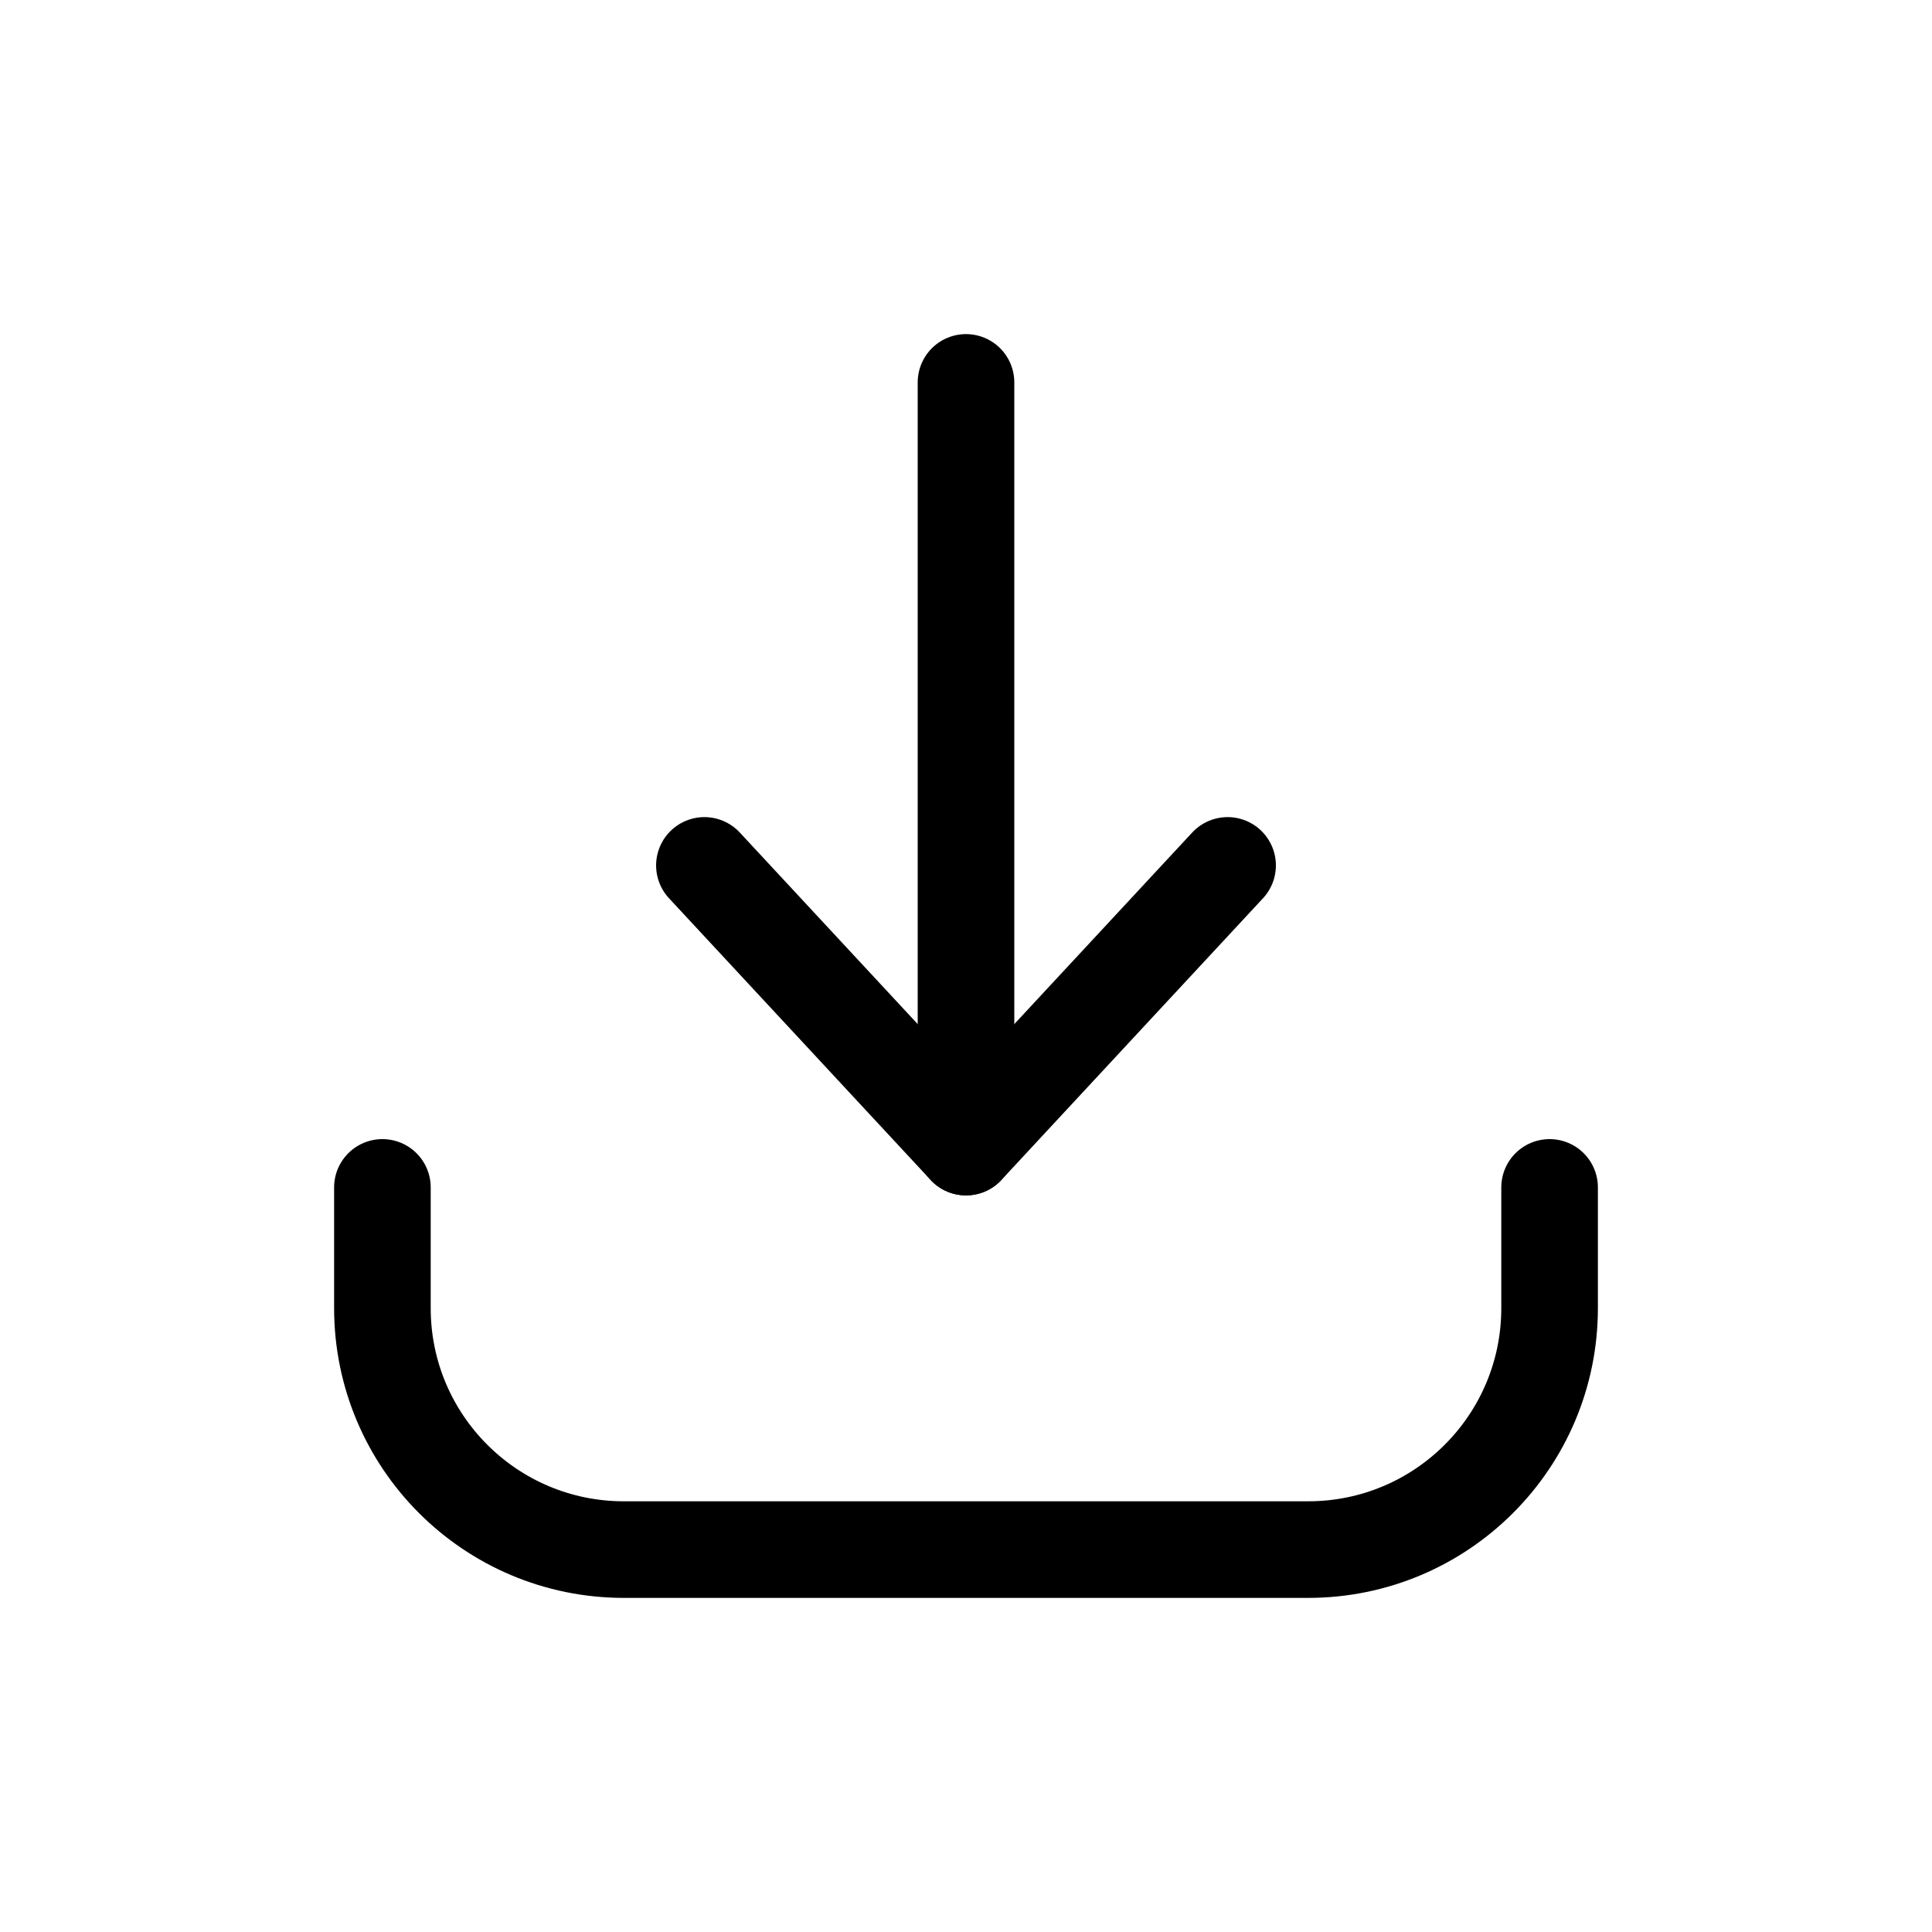 <svg width="30" height="30" viewBox="0 0 30 30" fill="none" xmlns="http://www.w3.org/2000/svg">
<path d="M5.938 18.438V20.312C5.938 22.384 7.616 24.062 9.688 24.062H20.312C22.384 24.062 24.062 22.384 24.062 20.312V18.438" stroke="black" stroke-width="1.5" stroke-linecap="round" stroke-linejoin="round"/>
<path d="M15 17.812V5.938" stroke="black" stroke-width="1.5" stroke-linecap="round" stroke-linejoin="round"/>
<path d="M10.938 13.438L15 17.812L19.062 13.438" stroke="black" stroke-width="1.5" stroke-linecap="round" stroke-linejoin="round"/>
</svg>
